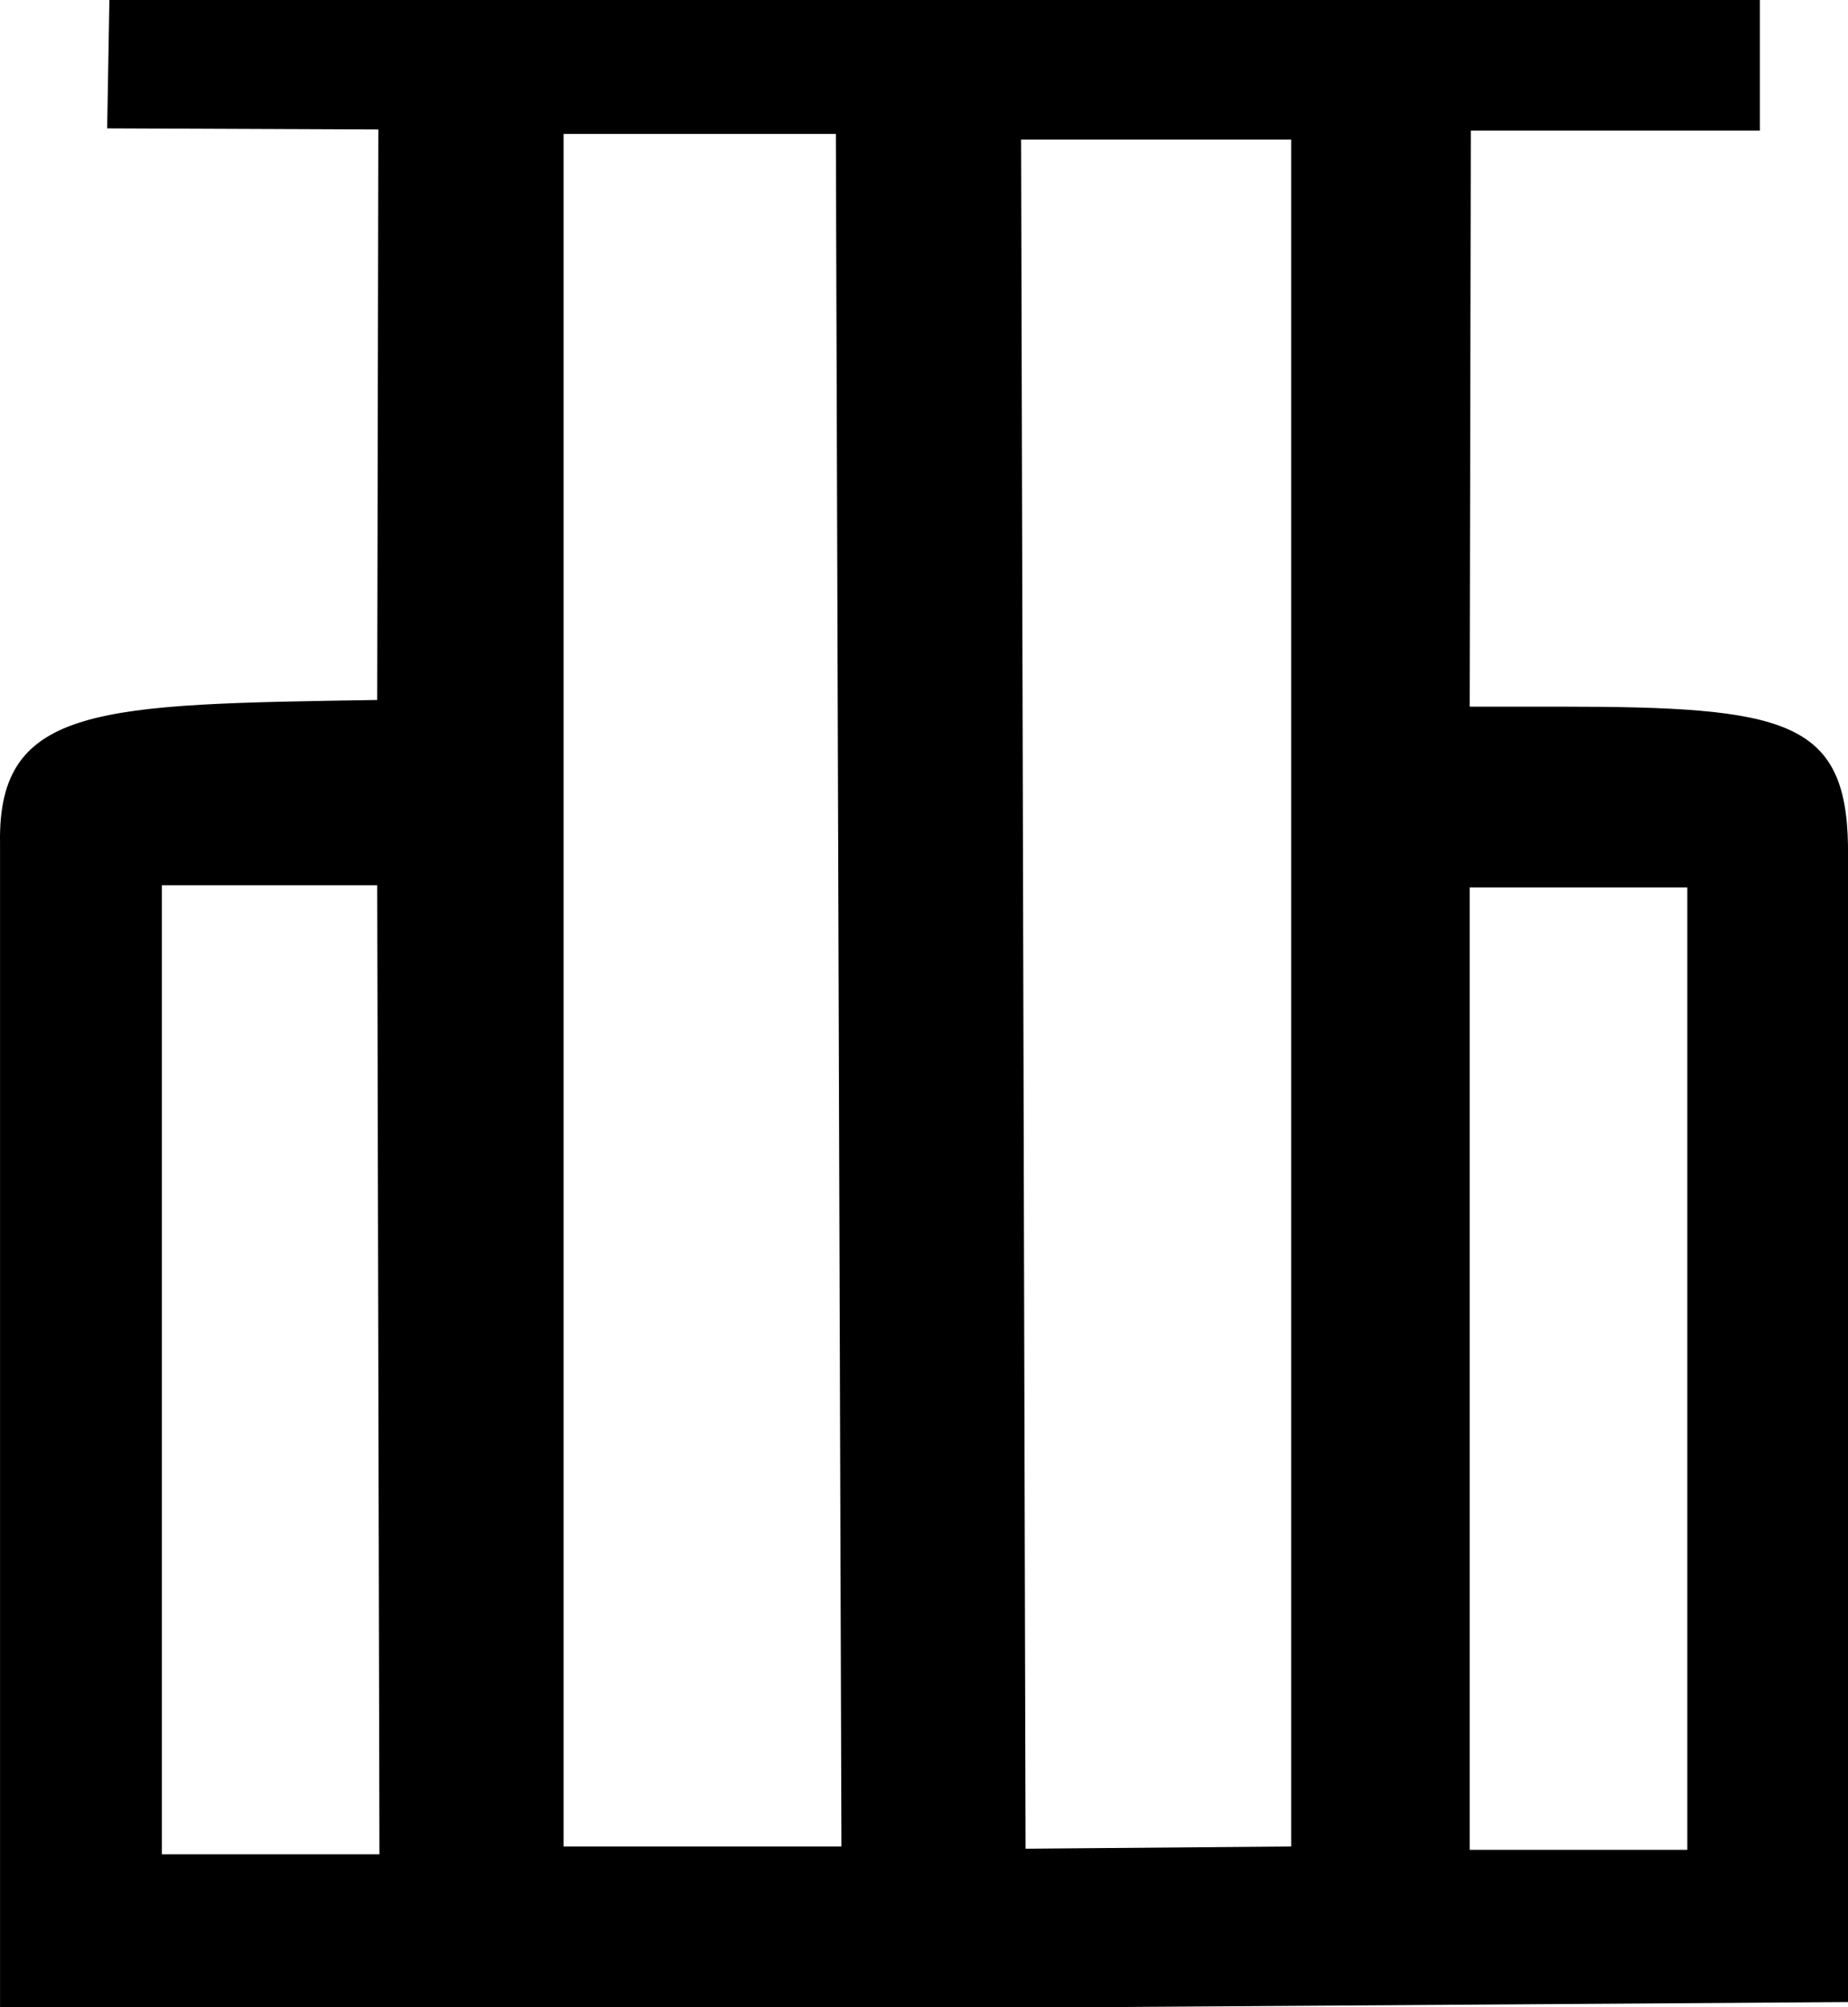 <?xml version="1.0" encoding="UTF-8" standalone="no"?>
<svg
   width="1657.8"
   height="1800"
   version="1.1"
   id="svg1"
   sodipodi:docname="W17C.svg"
   inkscape:version="1.4 (e7c3feb1, 2024-10-09)"
   xmlns:inkscape="http://www.inkscape.org/namespaces/inkscape"
   xmlns:sodipodi="http://sodipodi.sourceforge.net/DTD/sodipodi-0.dtd"
   xmlns="http://www.w3.org/2000/svg"
   xmlns:svg="http://www.w3.org/2000/svg"
   xmlns:rdf="http://www.w3.org/1999/02/22-rdf-syntax-ns#"
   xmlns:cc="http://creativecommons.org/ns#"
   xmlns:dc="http://purl.org/dc/elements/1.1/">
  <title
     id="title1">W17C</title>
  <defs
     id="defs1" />
  <sodipodi:namedview
     id="namedview1"
     pagecolor="#ffffff"
     bordercolor="#000000"
     borderopacity="0.25"
     inkscape:showpageshadow="2"
     inkscape:pageopacity="0.0"
     inkscape:pagecheckerboard="0"
     inkscape:deskcolor="#d1d1d1"
     inkscape:zoom="0.25534412"
     inkscape:cx="795.00559"
     inkscape:cy="1147.4711"
     inkscape:window-width="1440"
     inkscape:window-height="847"
     inkscape:window-x="0"
     inkscape:window-y="25"
     inkscape:window-maximized="1"
     inkscape:current-layer="svg1" />
  <path
     id="path1"
     style="fill:#000000;stroke:none;stroke-width:99.996"
     d="m 98.137,0 -2.002,115.123 243.26,1 -1.002,511.547 C 90.128,631.674 -1.971,631.674 0.031,755.807 V 1806.5 L 1657.801,1795.301 V 757.809 c -2.002,-112.12 -57.062,-124.133 -257.275,-124.133 h -82.088 l 1.002,-516.551 h 259.277 V 0 Z M 505.57,120.129 h 244.262 l 5.004,1535.639 H 505.57 Z m 410.439,5.004 H 1158.268 V 1655.768 l -238.254,2.002 z M 145.186,793.848 h 193.207 l 2.002,868.926 H 145.186 Z m 1173.252,2.002 h 195.209 v 862.92 h -195.209 z"
     sodipodi:nodetypes="ccccccccsccccccccccccccccccccccccc" />
</svg>
